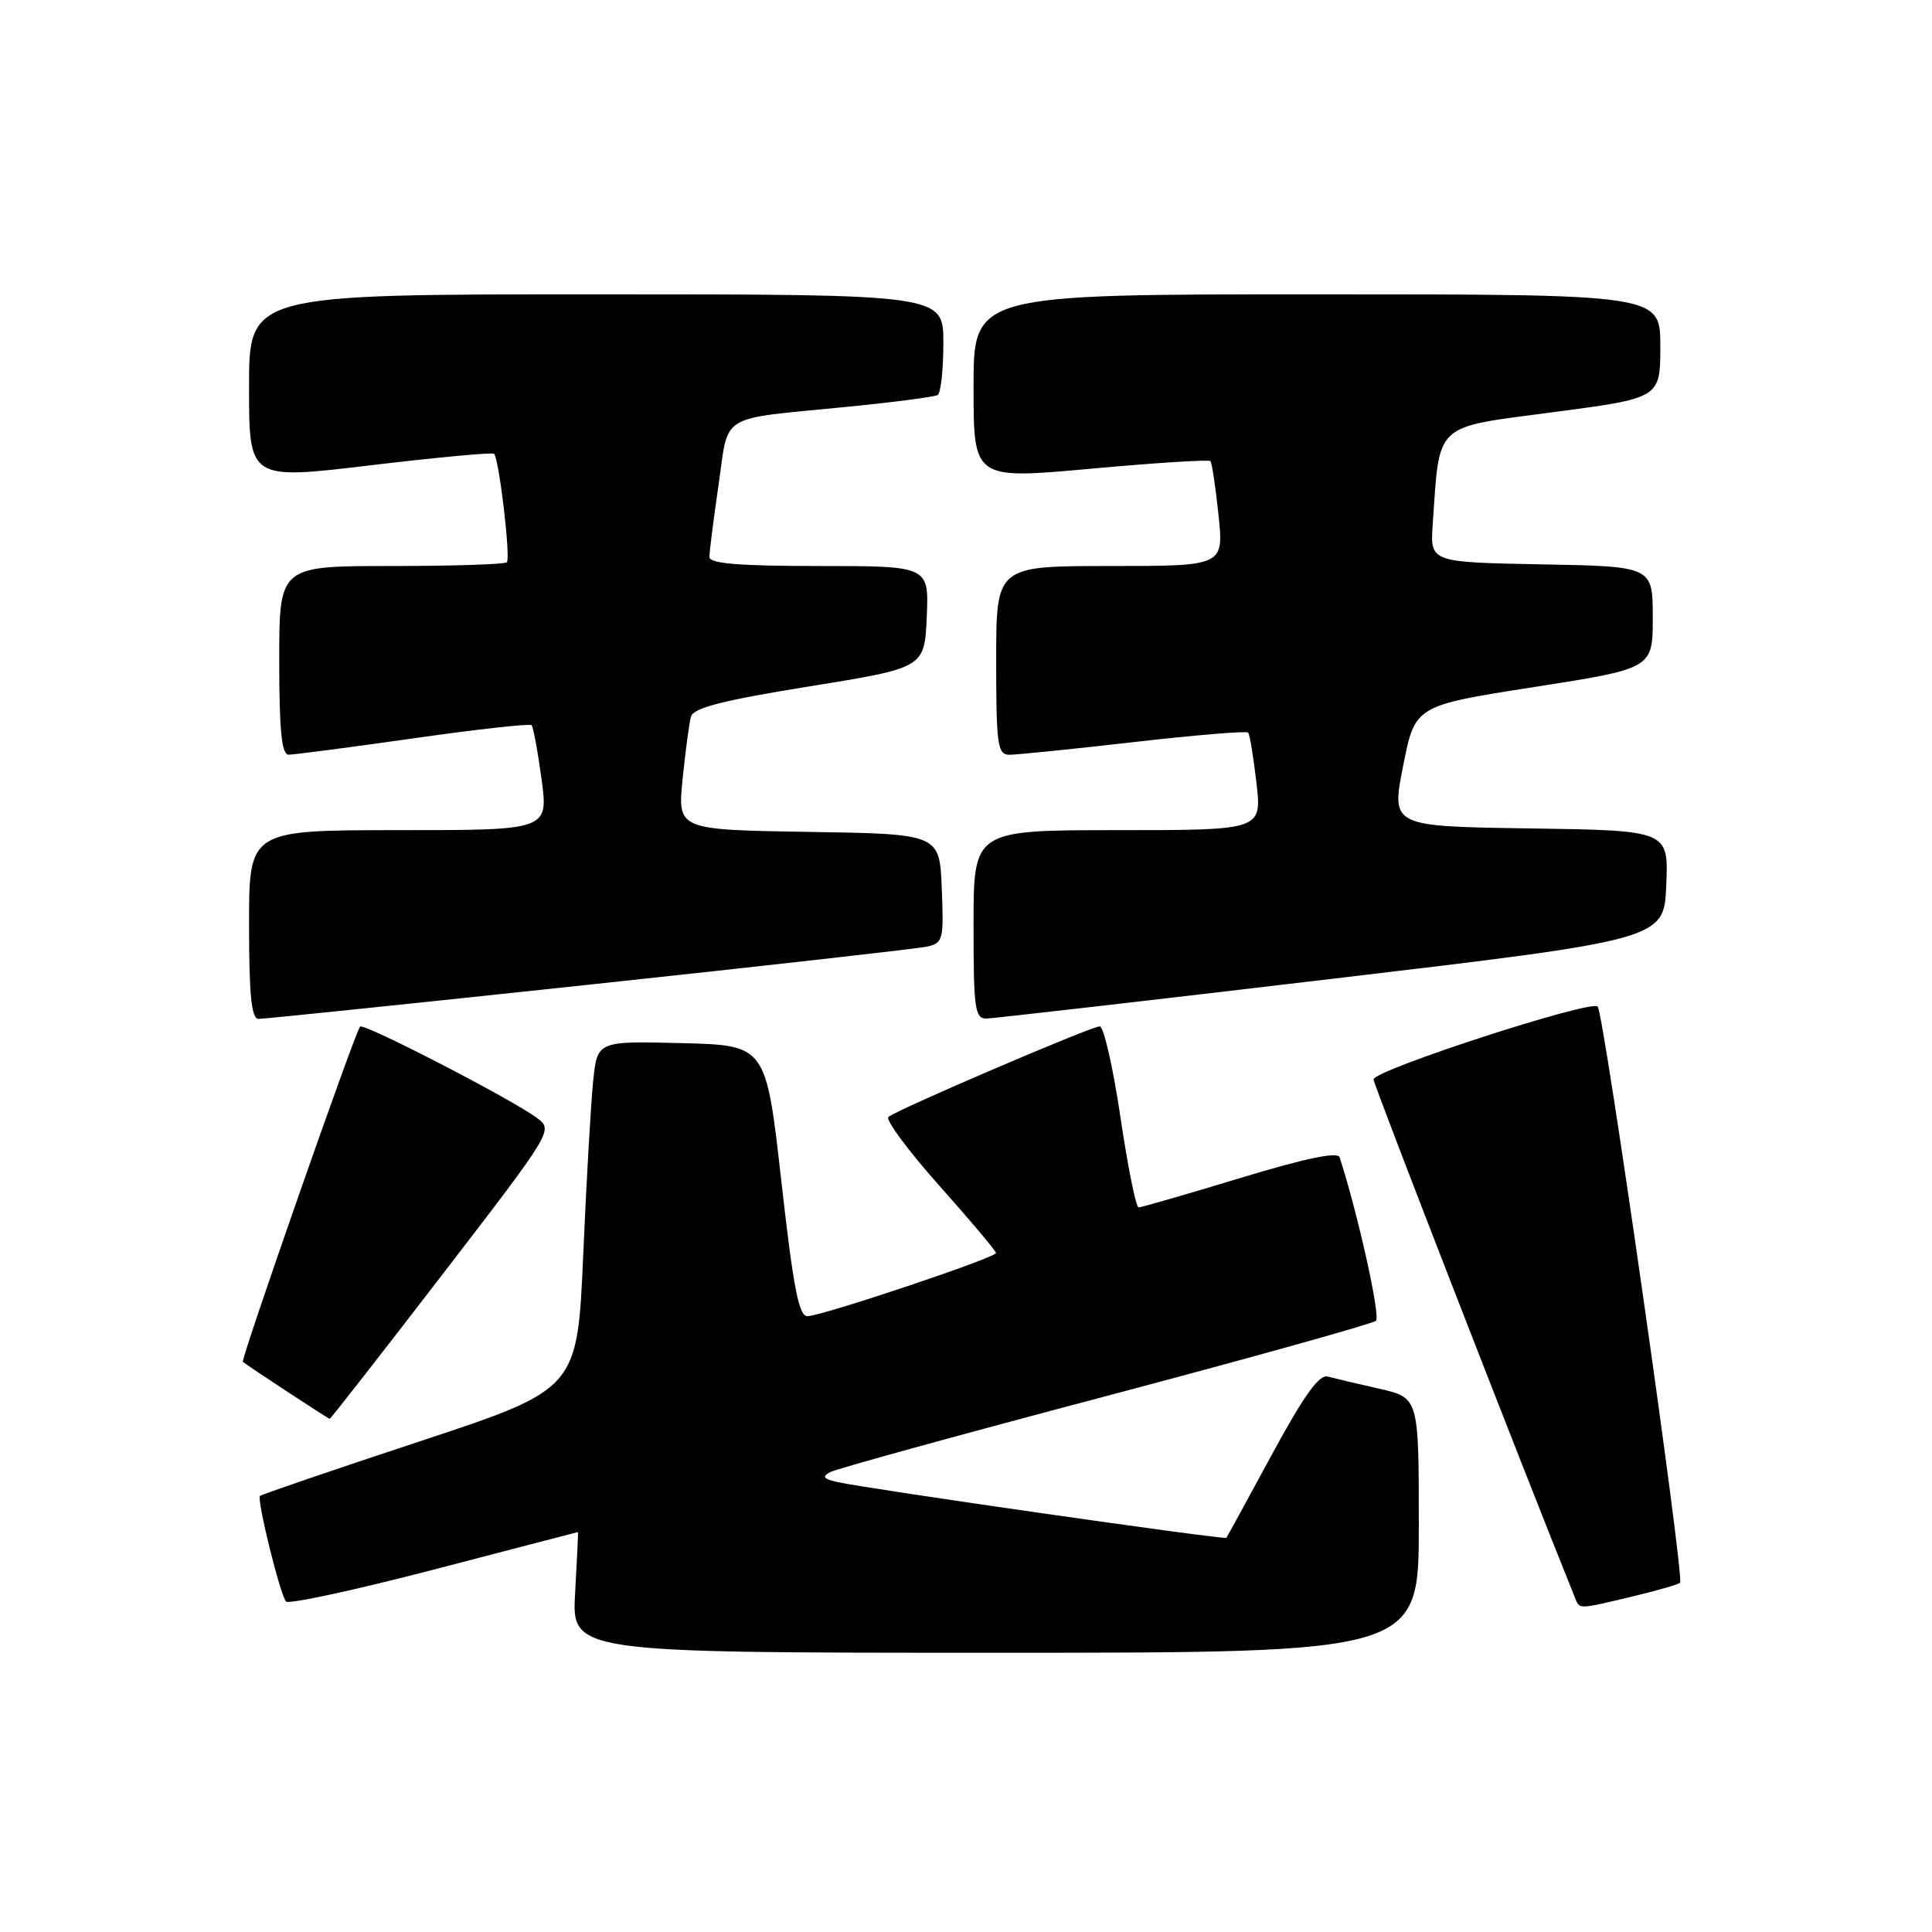 <?xml version="1.0" encoding="UTF-8" standalone="no"?>
<!DOCTYPE svg PUBLIC "-//W3C//DTD SVG 1.1//EN" "http://www.w3.org/Graphics/SVG/1.1/DTD/svg11.dtd" >
<svg xmlns="http://www.w3.org/2000/svg" xmlns:xlink="http://www.w3.org/1999/xlink" version="1.1" viewBox="0 0 256 256">
 <g >
 <path fill="currentColor"
d=" M 188.00 202.10 C 188.00 185.20 188.00 185.20 182.75 184.01 C 179.86 183.36 176.79 182.63 175.93 182.40 C 174.79 182.09 172.75 184.95 168.53 192.74 C 165.33 198.66 162.61 203.62 162.50 203.77 C 162.28 204.06 115.15 197.31 111.01 196.39 C 109.10 195.97 108.87 195.66 110.01 195.06 C 110.83 194.62 127.25 190.10 146.50 185.01 C 165.75 179.91 181.87 175.41 182.32 175.01 C 182.95 174.43 179.96 160.94 177.51 153.35 C 177.26 152.58 172.98 153.47 164.32 156.10 C 157.27 158.24 151.22 159.99 150.87 159.99 C 150.52 160.00 149.44 154.60 148.46 148.00 C 147.48 141.40 146.25 136.00 145.72 136.00 C 144.59 136.00 118.88 147.02 117.72 148.00 C 117.29 148.36 120.32 152.45 124.44 157.08 C 128.57 161.71 131.96 165.74 131.97 166.03 C 132.00 166.63 109.31 174.25 107.03 174.40 C 105.86 174.48 105.15 170.87 103.53 156.50 C 101.50 138.50 101.50 138.50 90.33 138.22 C 79.15 137.94 79.15 137.94 78.60 143.22 C 78.30 146.12 77.70 156.51 77.28 166.29 C 76.50 184.08 76.50 184.08 55.64 190.98 C 44.17 194.77 34.64 198.03 34.45 198.22 C 34.00 198.67 37.11 211.31 37.90 212.21 C 38.24 212.60 47.06 210.69 57.51 207.97 C 67.95 205.24 76.54 203.01 76.58 203.01 C 76.63 203.00 76.46 206.60 76.21 211.00 C 75.74 219.00 75.74 219.00 131.87 219.00 C 188.00 219.00 188.00 219.00 188.00 202.10 Z  M 216.35 211.53 C 219.57 210.76 222.39 209.95 222.62 209.72 C 223.23 209.10 212.52 134.19 211.70 133.37 C 210.78 132.45 182.00 141.81 182.00 143.03 C 182.00 143.71 201.72 194.44 208.71 211.75 C 209.32 213.26 209.09 213.27 216.35 211.53 Z  M 58.62 168.88 C 73.28 149.82 73.32 149.75 71.14 148.13 C 67.78 145.63 48.16 135.50 47.71 136.03 C 47.00 136.87 31.86 180.20 32.18 180.45 C 33.07 181.16 43.50 188.00 43.69 188.00 C 43.81 188.00 50.53 179.40 58.62 168.88 Z  M 78.00 130.48 C 101.38 127.98 121.53 125.71 122.79 125.44 C 124.96 124.97 125.07 124.55 124.79 117.72 C 124.50 110.50 124.50 110.50 107.14 110.23 C 89.77 109.95 89.77 109.95 90.45 103.23 C 90.82 99.53 91.32 95.80 91.56 94.95 C 91.90 93.79 95.81 92.79 107.25 90.95 C 122.50 88.49 122.50 88.49 122.80 81.75 C 123.09 75.00 123.09 75.00 108.55 75.00 C 97.91 75.00 94.00 74.68 94.00 73.80 C 94.00 73.14 94.54 68.85 95.21 64.27 C 96.60 54.64 95.03 55.61 112.00 53.93 C 118.33 53.31 123.84 52.59 124.25 52.34 C 124.66 52.09 125.00 48.98 125.00 45.44 C 125.00 39.00 125.00 39.00 79.00 39.00 C 33.00 39.00 33.00 39.00 33.00 51.29 C 33.00 63.58 33.00 63.58 49.04 61.66 C 57.86 60.61 65.25 59.92 65.47 60.13 C 66.13 60.80 67.69 73.98 67.16 74.50 C 66.89 74.78 59.99 75.00 51.83 75.00 C 37.00 75.00 37.00 75.00 37.00 87.50 C 37.00 96.83 37.32 100.00 38.25 100.00 C 38.94 100.00 46.36 99.03 54.75 97.84 C 63.14 96.64 70.19 95.86 70.43 96.09 C 70.66 96.33 71.26 99.55 71.76 103.26 C 72.66 110.00 72.66 110.00 52.83 110.00 C 33.00 110.00 33.00 110.00 33.00 122.50 C 33.00 131.83 33.32 135.00 34.25 135.01 C 34.94 135.02 54.62 132.98 78.00 130.48 Z  M 176.50 129.70 C 220.50 124.49 220.50 124.49 220.79 117.27 C 221.09 110.04 221.09 110.04 202.71 109.77 C 184.34 109.50 184.34 109.50 185.92 101.50 C 187.50 93.50 187.50 93.50 203.25 91.04 C 219.00 88.58 219.00 88.58 219.00 81.82 C 219.00 75.05 219.00 75.05 204.25 74.78 C 189.50 74.50 189.50 74.50 189.84 69.50 C 190.79 55.85 189.86 56.72 205.77 54.62 C 220.00 52.75 220.00 52.75 220.00 45.87 C 220.00 39.00 220.00 39.00 174.50 39.00 C 129.00 39.00 129.00 39.00 129.00 51.26 C 129.00 63.52 129.00 63.52 144.51 62.11 C 153.05 61.33 160.19 60.88 160.39 61.10 C 160.59 61.32 161.07 64.54 161.46 68.25 C 162.16 75.00 162.16 75.00 147.08 75.00 C 132.00 75.00 132.00 75.00 132.00 87.50 C 132.00 98.73 132.18 100.00 133.75 100.01 C 134.71 100.01 142.13 99.26 150.24 98.33 C 158.34 97.40 165.16 96.84 165.38 97.07 C 165.60 97.31 166.09 100.31 166.49 103.75 C 167.20 110.00 167.20 110.00 148.10 110.00 C 129.00 110.00 129.00 110.00 129.00 122.50 C 129.00 133.76 129.17 135.00 130.75 134.96 C 131.71 134.93 152.30 132.57 176.50 129.70 Z "/>
</g>
</svg>